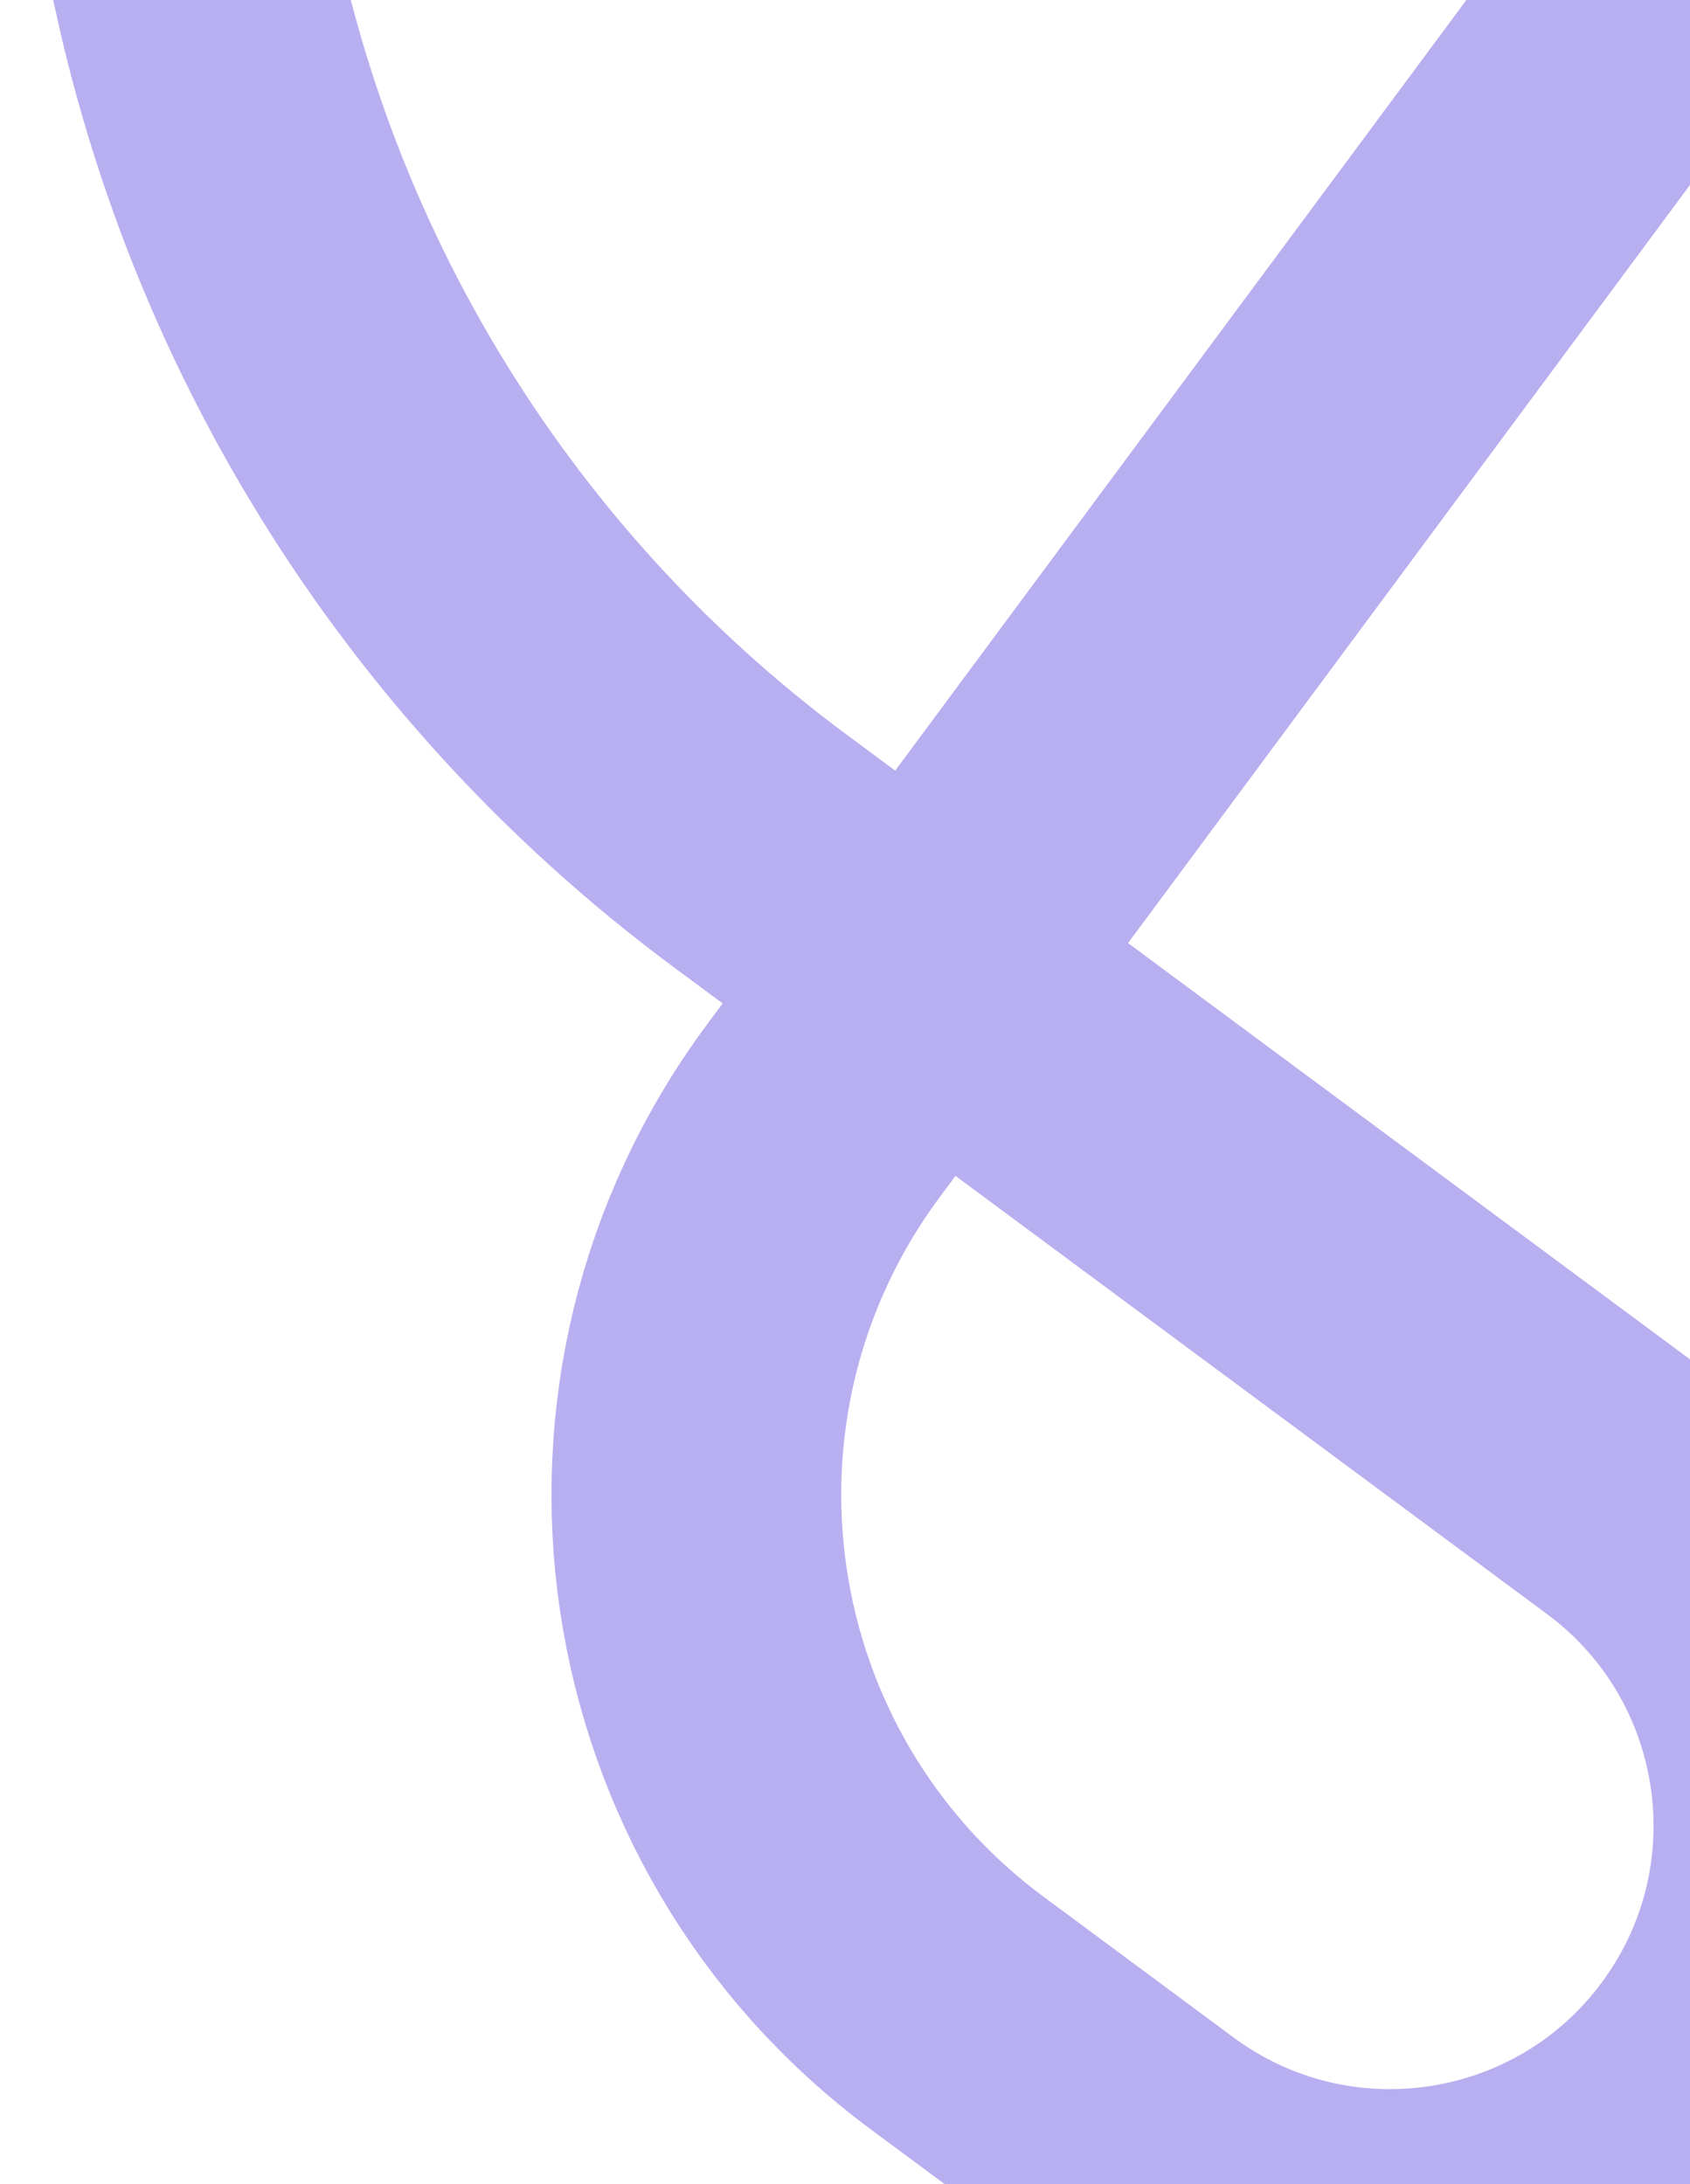 <svg width="866" height="1119" viewBox="0 0 866 1119" fill="none" xmlns="http://www.w3.org/2000/svg">
<path d="M1042.67 97.276L721.762 -140.173C641.07 -199.879 624.11 -313.718 683.892 -394.353V-394.353C743.611 -474.904 857.325 -491.81 937.908 -432.133V-432.133C1018.57 -372.399 1035.52 -258.562 975.741 -177.934L421.815 569.215C313.13 715.812 343.921 922.768 490.576 1031.37L587.853 1103.41C680.665 1172.15 811.617 1152.66 880.399 1059.89V1059.89C949.233 967.044 929.731 835.972 836.85 767.187L389.641 436.002C228.485 316.656 121.36 138.16 91.849 -60.193L74.944 -173.819" stroke="#897AE6" stroke-opacity="0.6" stroke-width="148.472" stroke-linecap="round"/>
</svg>
